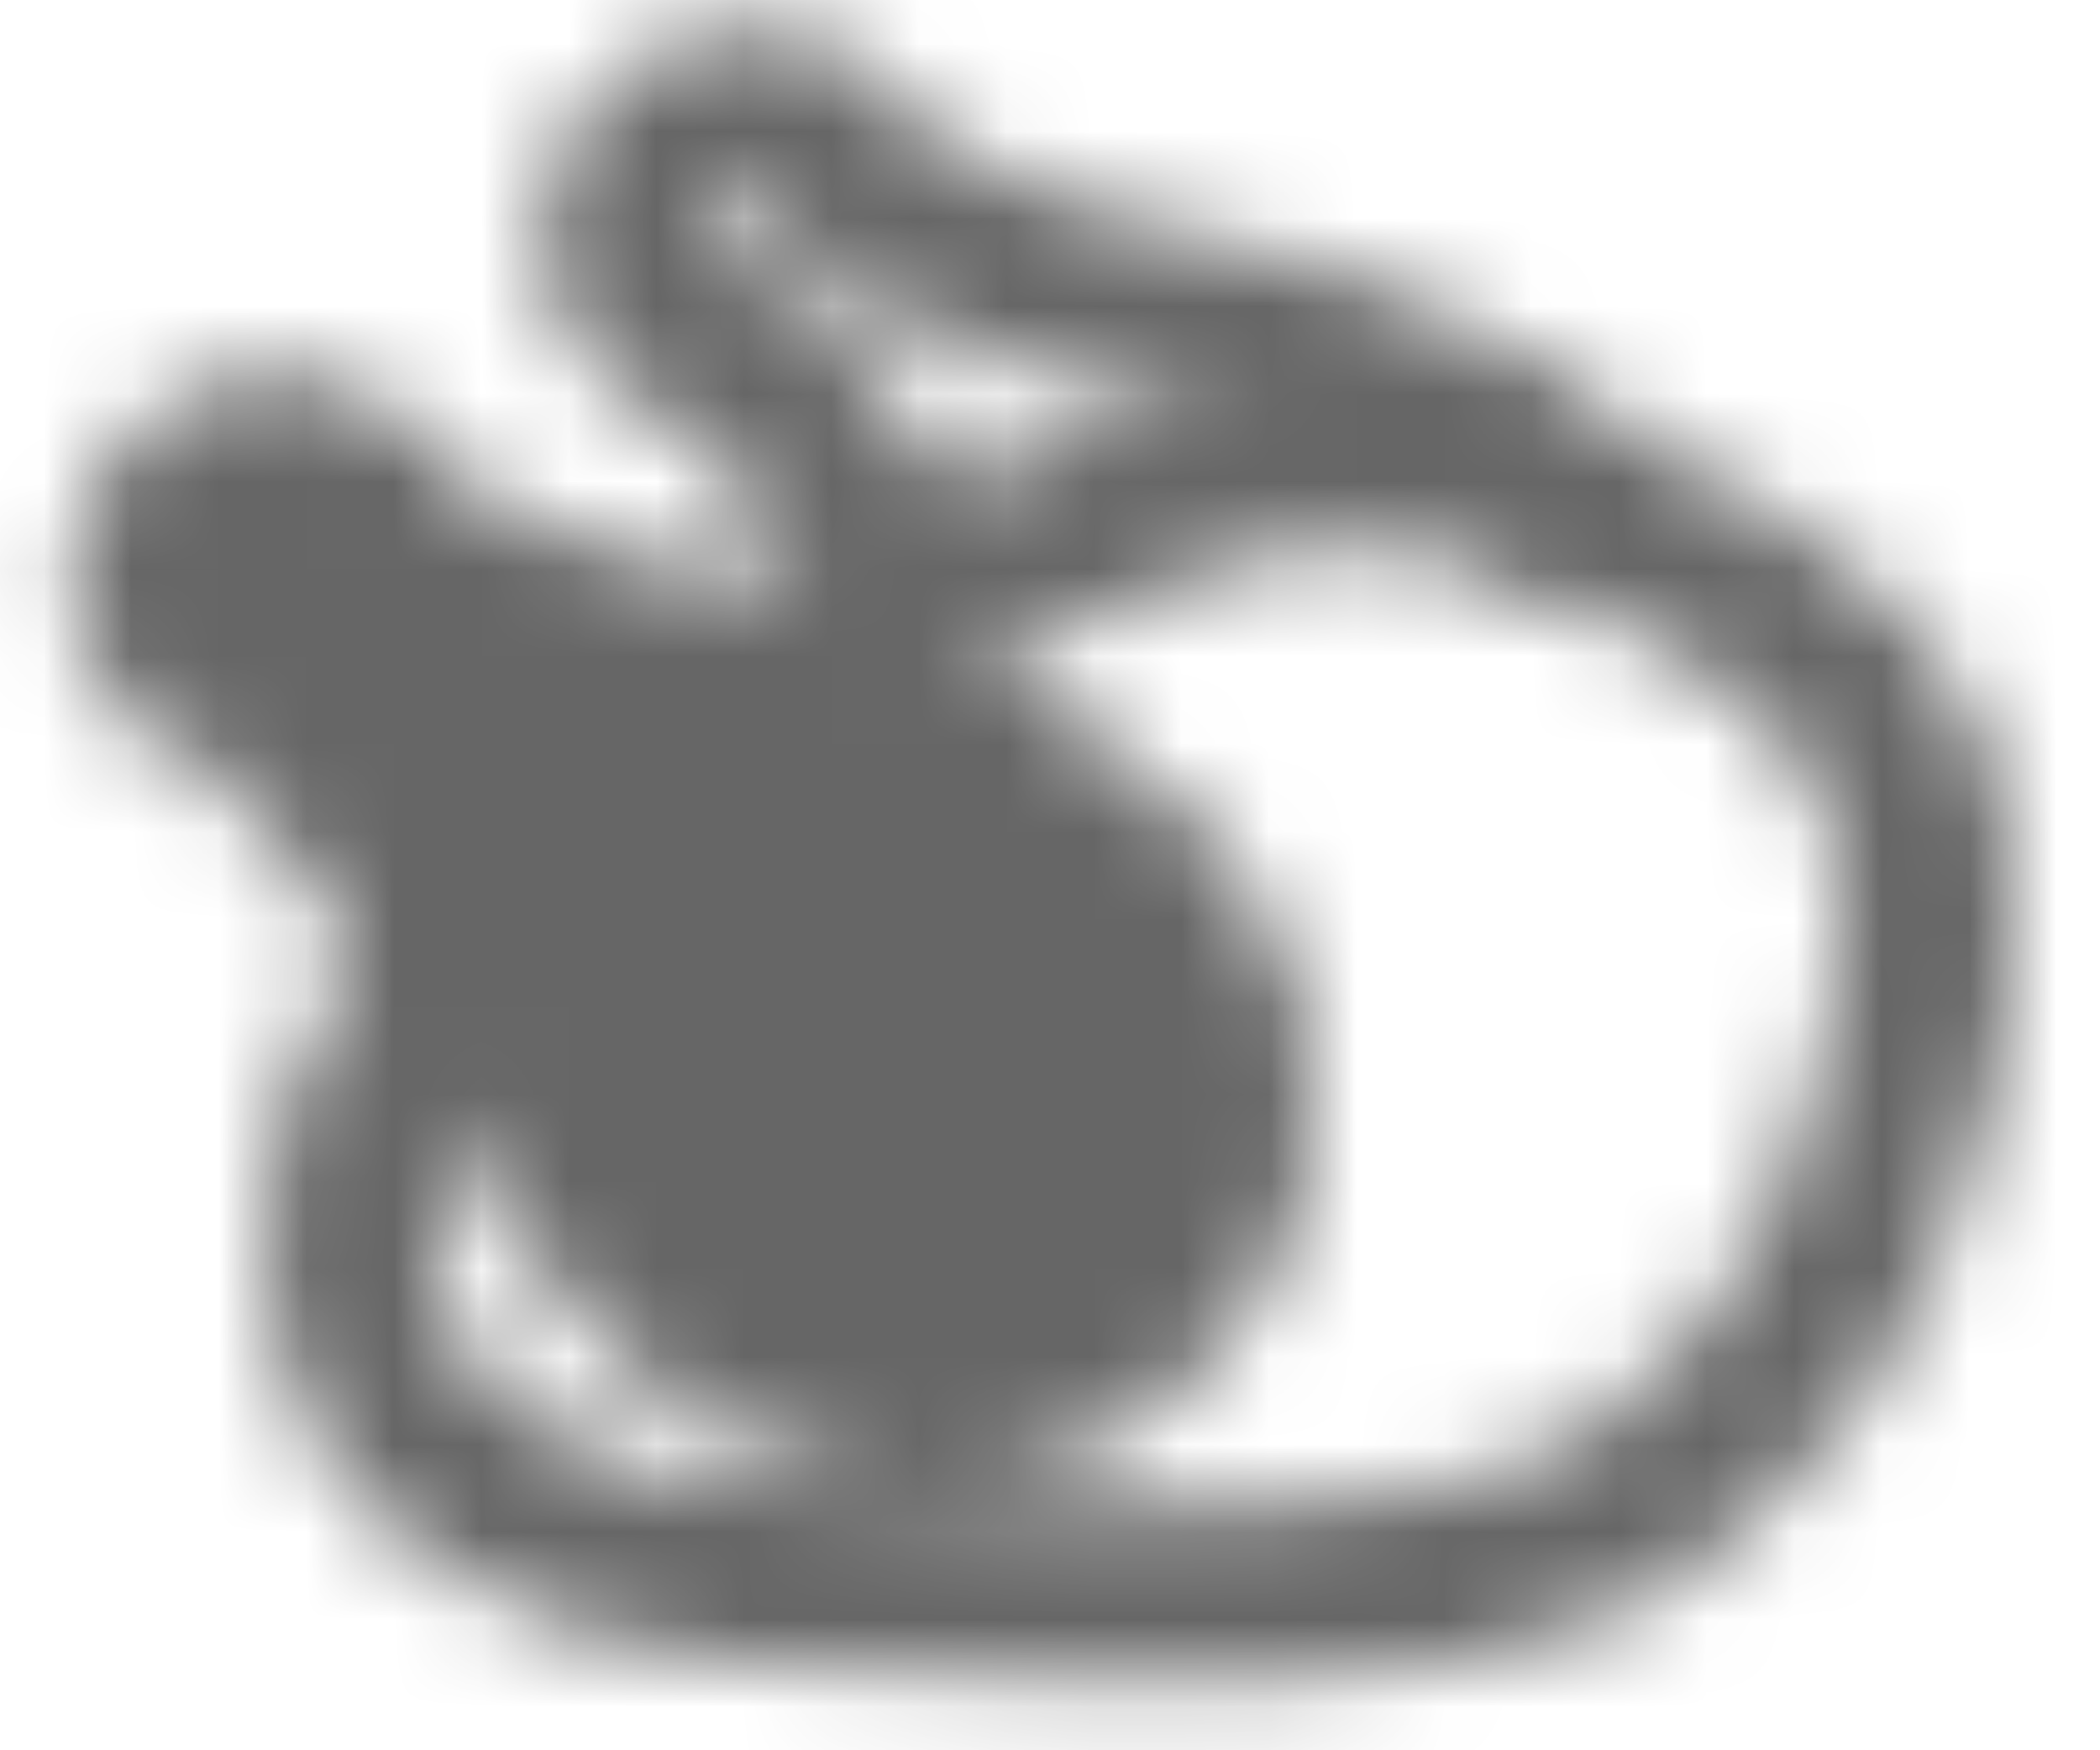 <svg width="24" height="20" viewBox="0 0 24 20" fill="none" xmlns="http://www.w3.org/2000/svg">
<mask id="mask0_307_2047" style="mask-type:luminance" maskUnits="userSpaceOnUse" x="0" y="0" width="24" height="20">
<path d="M17.992 5.75C17.729 5.509 17.442 5.296 17.137 5.112L16.404 4.672C15.724 4.265 14.977 3.983 14.198 3.838L13.936 3.79C12.527 3.53 11.168 3.049 9.91 2.363C9.853 2.111 9.728 1.881 9.548 1.696C9.368 1.511 9.141 1.38 8.891 1.317C8.641 1.254 8.378 1.261 8.132 1.338C7.886 1.414 7.666 1.558 7.497 1.752C7.327 1.946 7.215 2.184 7.172 2.438C7.129 2.692 7.157 2.953 7.254 3.192C7.35 3.431 7.511 3.639 7.718 3.792C7.925 3.946 8.171 4.039 8.428 4.061C9.255 4.871 9.955 5.803 10.502 6.823" stroke="white" stroke-width="2" stroke-linecap="round" stroke-linejoin="round"/>
<path d="M5.654 10.51C5.522 10.65 4 12.325 4 14C4 15.75 4.779 16.5 5.5 17C6.221 17.5 7.36 18 8.305 18C9.25 18 14.25 18.5 16.5 18C18.75 17.5 19 17 20 16C20.541 15.459 20.941 14.699 21.195 14.115C21.439 13.548 21.635 12.963 21.782 12.364C21.962 11.646 22.144 10.615 22 9.75C21.75 8.25 21 7.25 18.5 6C16.198 4.849 14.177 5.394 13.871 5.487L13.79 5.514C13.39 5.656 10.158 6.812 8.786 7.75C7.385 8.707 5.804 10.351 5.671 10.49L5.654 10.51Z" stroke="white" stroke-width="2" stroke-linecap="round" stroke-linejoin="round"/>
<path d="M3.053 8.005C2.796 7.983 2.55 7.89 2.343 7.736C2.136 7.583 1.975 7.375 1.879 7.136C1.782 6.897 1.754 6.636 1.797 6.382C1.84 6.128 1.952 5.89 2.122 5.696C2.291 5.502 2.511 5.358 2.757 5.282C3.003 5.205 3.266 5.198 3.516 5.261C3.766 5.324 3.993 5.455 4.173 5.64C4.353 5.825 4.478 6.056 4.535 6.307C5.793 6.993 7.152 7.474 8.561 7.734L8.823 7.783C9.602 7.926 10.349 8.209 11.029 8.617L11.762 9.056C12.251 9.35 12.69 9.721 13.063 10.155L13.266 10.39C13.568 10.743 13.793 11.156 13.925 11.601C14.057 12.047 14.093 12.515 14.032 12.976L14.018 13.081C13.933 13.716 13.646 14.306 13.199 14.764L12.968 15.001C12.592 15.386 12.129 15.675 11.617 15.843C11.106 16.01 10.562 16.052 10.031 15.963C9.197 15.824 8.426 15.435 7.818 14.848L7.449 14.491C7.151 14.204 6.894 13.879 6.683 13.524L5.597 11.697L5.28 11.062C4.713 9.926 3.96 8.893 3.053 8.005Z" fill="#555555" stroke="white" stroke-width="2" stroke-linecap="round" stroke-linejoin="round"/>
</mask>
<g mask="url(#mask0_307_2047)">
<path d="M0 -2H24V22H0V-2Z" fill="black" fill-opacity="0.6"/>
</g>
</svg>
